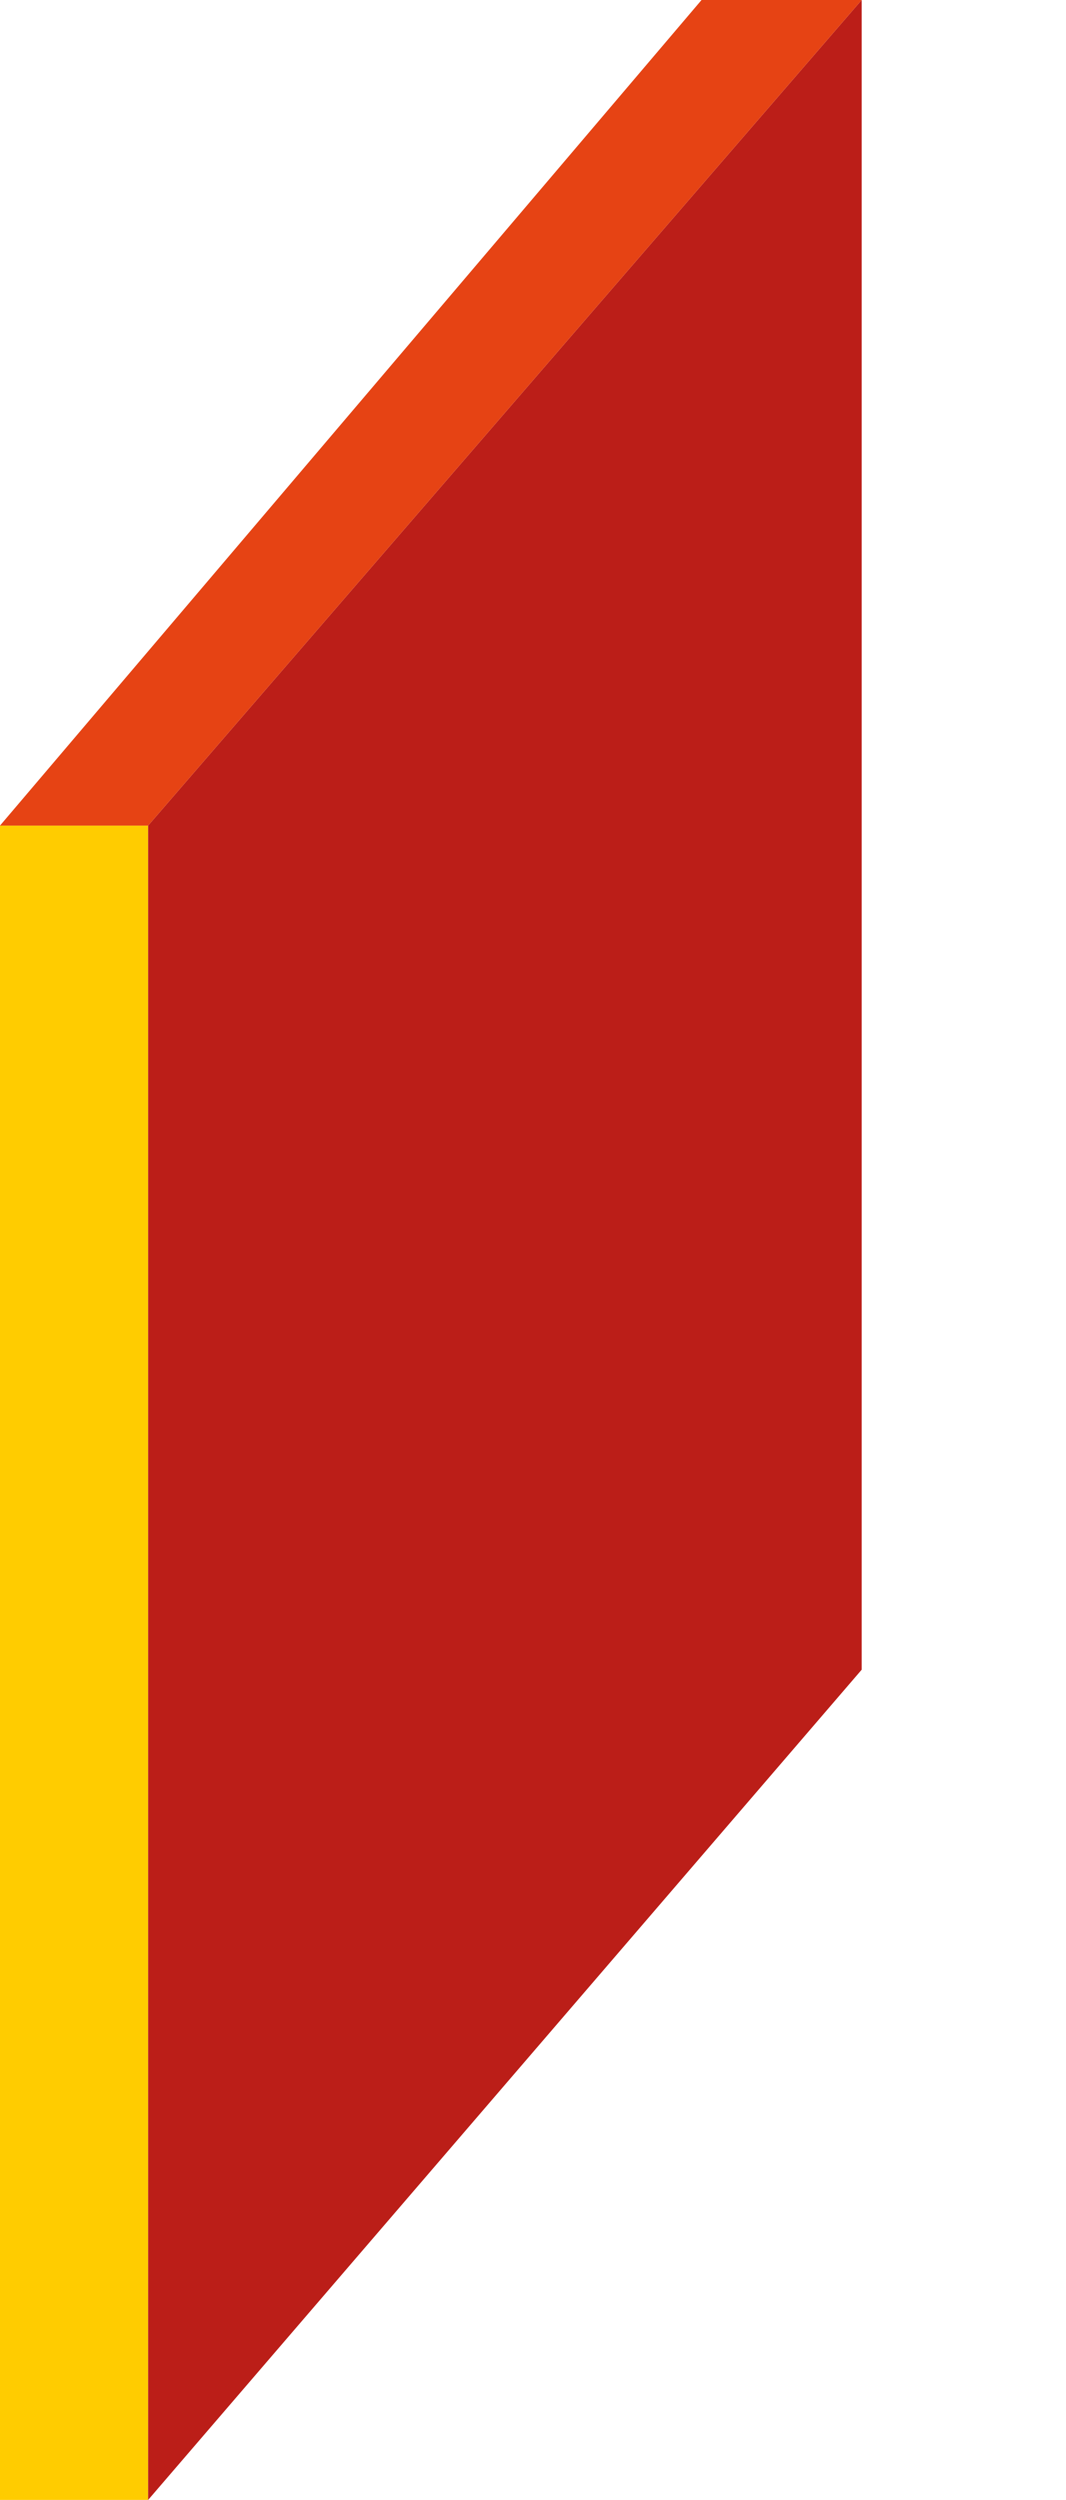 <svg id="Capa_1" data-name="Capa 1" xmlns="http://www.w3.org/2000/svg" viewBox="0 0 330.72 775.05"><defs><style>.cls-1{fill:#fc0;}.cls-2{fill:#bb1e18;}.cls-3{fill:#e64314;}</style></defs><title>placa_decimo</title><g id="Bloque1"><rect class="cls-1" y="255.96" width="45.96" height="519.09"/><polygon class="cls-2" points="45.96 775.05 267.33 517.66 267.33 0 45.96 255.96 45.96 775.05"/><polygon class="cls-3" points="0 255.96 45.96 255.96 267.33 0 217.65 0 0 255.96"/></g></svg>